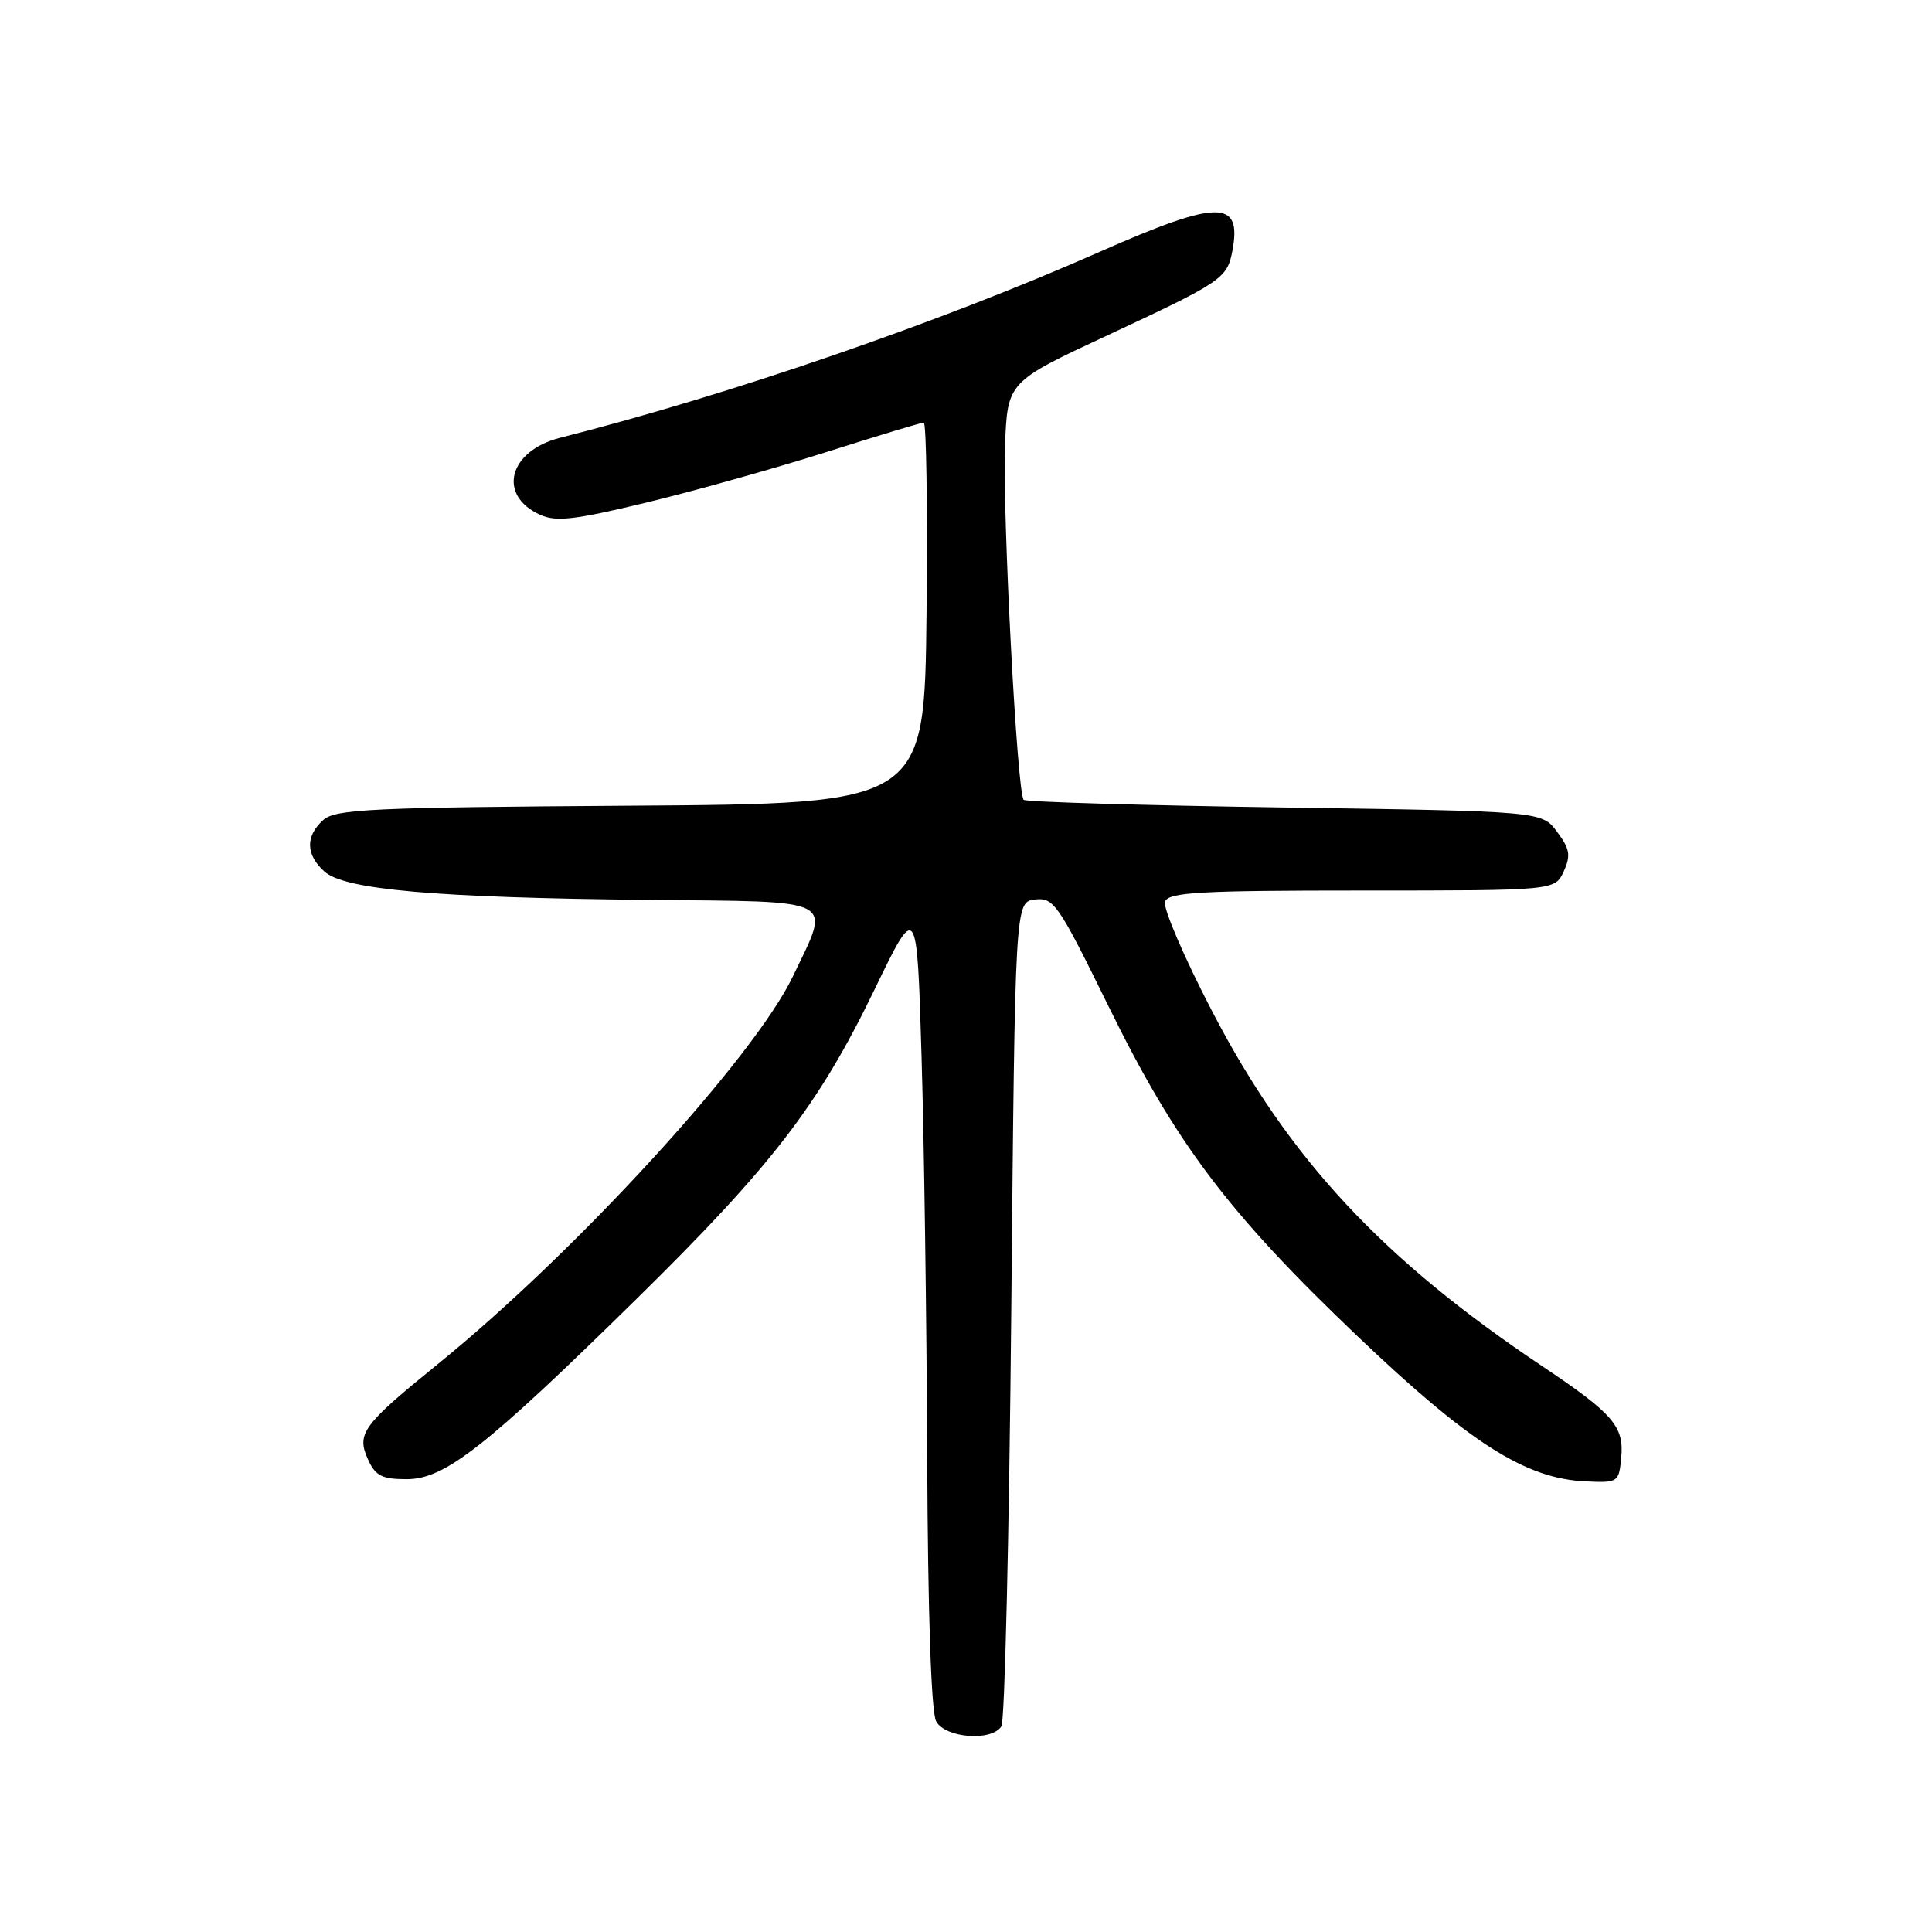 <?xml version="1.0" encoding="UTF-8" standalone="no"?>
<!DOCTYPE svg PUBLIC "-//W3C//DTD SVG 1.1//EN" "http://www.w3.org/Graphics/SVG/1.1/DTD/svg11.dtd" >
<svg xmlns="http://www.w3.org/2000/svg" xmlns:xlink="http://www.w3.org/1999/xlink" version="1.1" viewBox="0 0 256 256">
 <g >
 <path fill="currentColor"
d=" M 132.69 228.75 C 133.14 228.06 133.72 203.20 134.00 173.50 C 134.50 119.50 134.50 119.50 137.15 119.19 C 139.63 118.91 140.22 119.76 146.88 133.33 C 155.83 151.56 162.75 160.73 179.91 177.09 C 194.72 191.20 202.12 195.92 210.06 196.29 C 214.41 196.50 214.51 196.43 214.82 193.16 C 215.22 189.01 213.77 187.33 204.37 181.04 C 183.18 166.87 170.78 153.55 160.66 134.09 C 156.89 126.85 154.07 120.27 154.37 119.47 C 154.85 118.23 158.97 118.00 180.49 118.00 C 206.04 118.00 206.04 118.00 207.20 115.47 C 208.16 113.35 208.02 112.50 206.32 110.22 C 204.29 107.50 204.29 107.50 170.23 107.00 C 151.49 106.72 135.93 106.27 135.64 105.98 C 134.77 105.11 132.82 68.07 133.17 59.05 C 133.50 50.60 133.50 50.60 146.73 44.44 C 161.86 37.39 162.60 36.90 163.29 33.28 C 164.60 26.39 161.49 26.41 145.69 33.38 C 124.53 42.73 96.75 52.30 74.21 58.01 C 67.41 59.74 65.87 65.61 71.54 68.20 C 73.69 69.18 76.10 68.90 85.82 66.55 C 92.24 64.99 102.96 61.98 109.63 59.86 C 116.31 57.74 122.05 56.00 122.40 56.00 C 122.75 56.00 122.91 67.36 122.77 81.25 C 122.50 106.50 122.50 106.50 83.57 106.76 C 49.09 106.99 44.42 107.21 42.82 108.67 C 40.45 110.80 40.51 113.25 42.98 115.48 C 45.64 117.89 57.66 118.95 85.75 119.24 C 111.38 119.50 110.09 118.83 105.07 129.36 C 99.92 140.12 76.36 165.87 58.10 180.68 C 47.99 188.88 47.20 189.96 48.78 193.42 C 49.75 195.56 50.63 196.00 53.89 196.00 C 58.95 196.00 64.38 191.74 84.36 172.10 C 102.28 154.48 108.48 146.42 115.87 131.14 C 121.50 119.50 121.50 119.50 122.11 140.00 C 122.45 151.28 122.79 175.27 122.86 193.32 C 122.95 213.75 123.39 226.86 124.04 228.07 C 125.23 230.30 131.37 230.79 132.69 228.75 Z "/>
</g>
</svg>